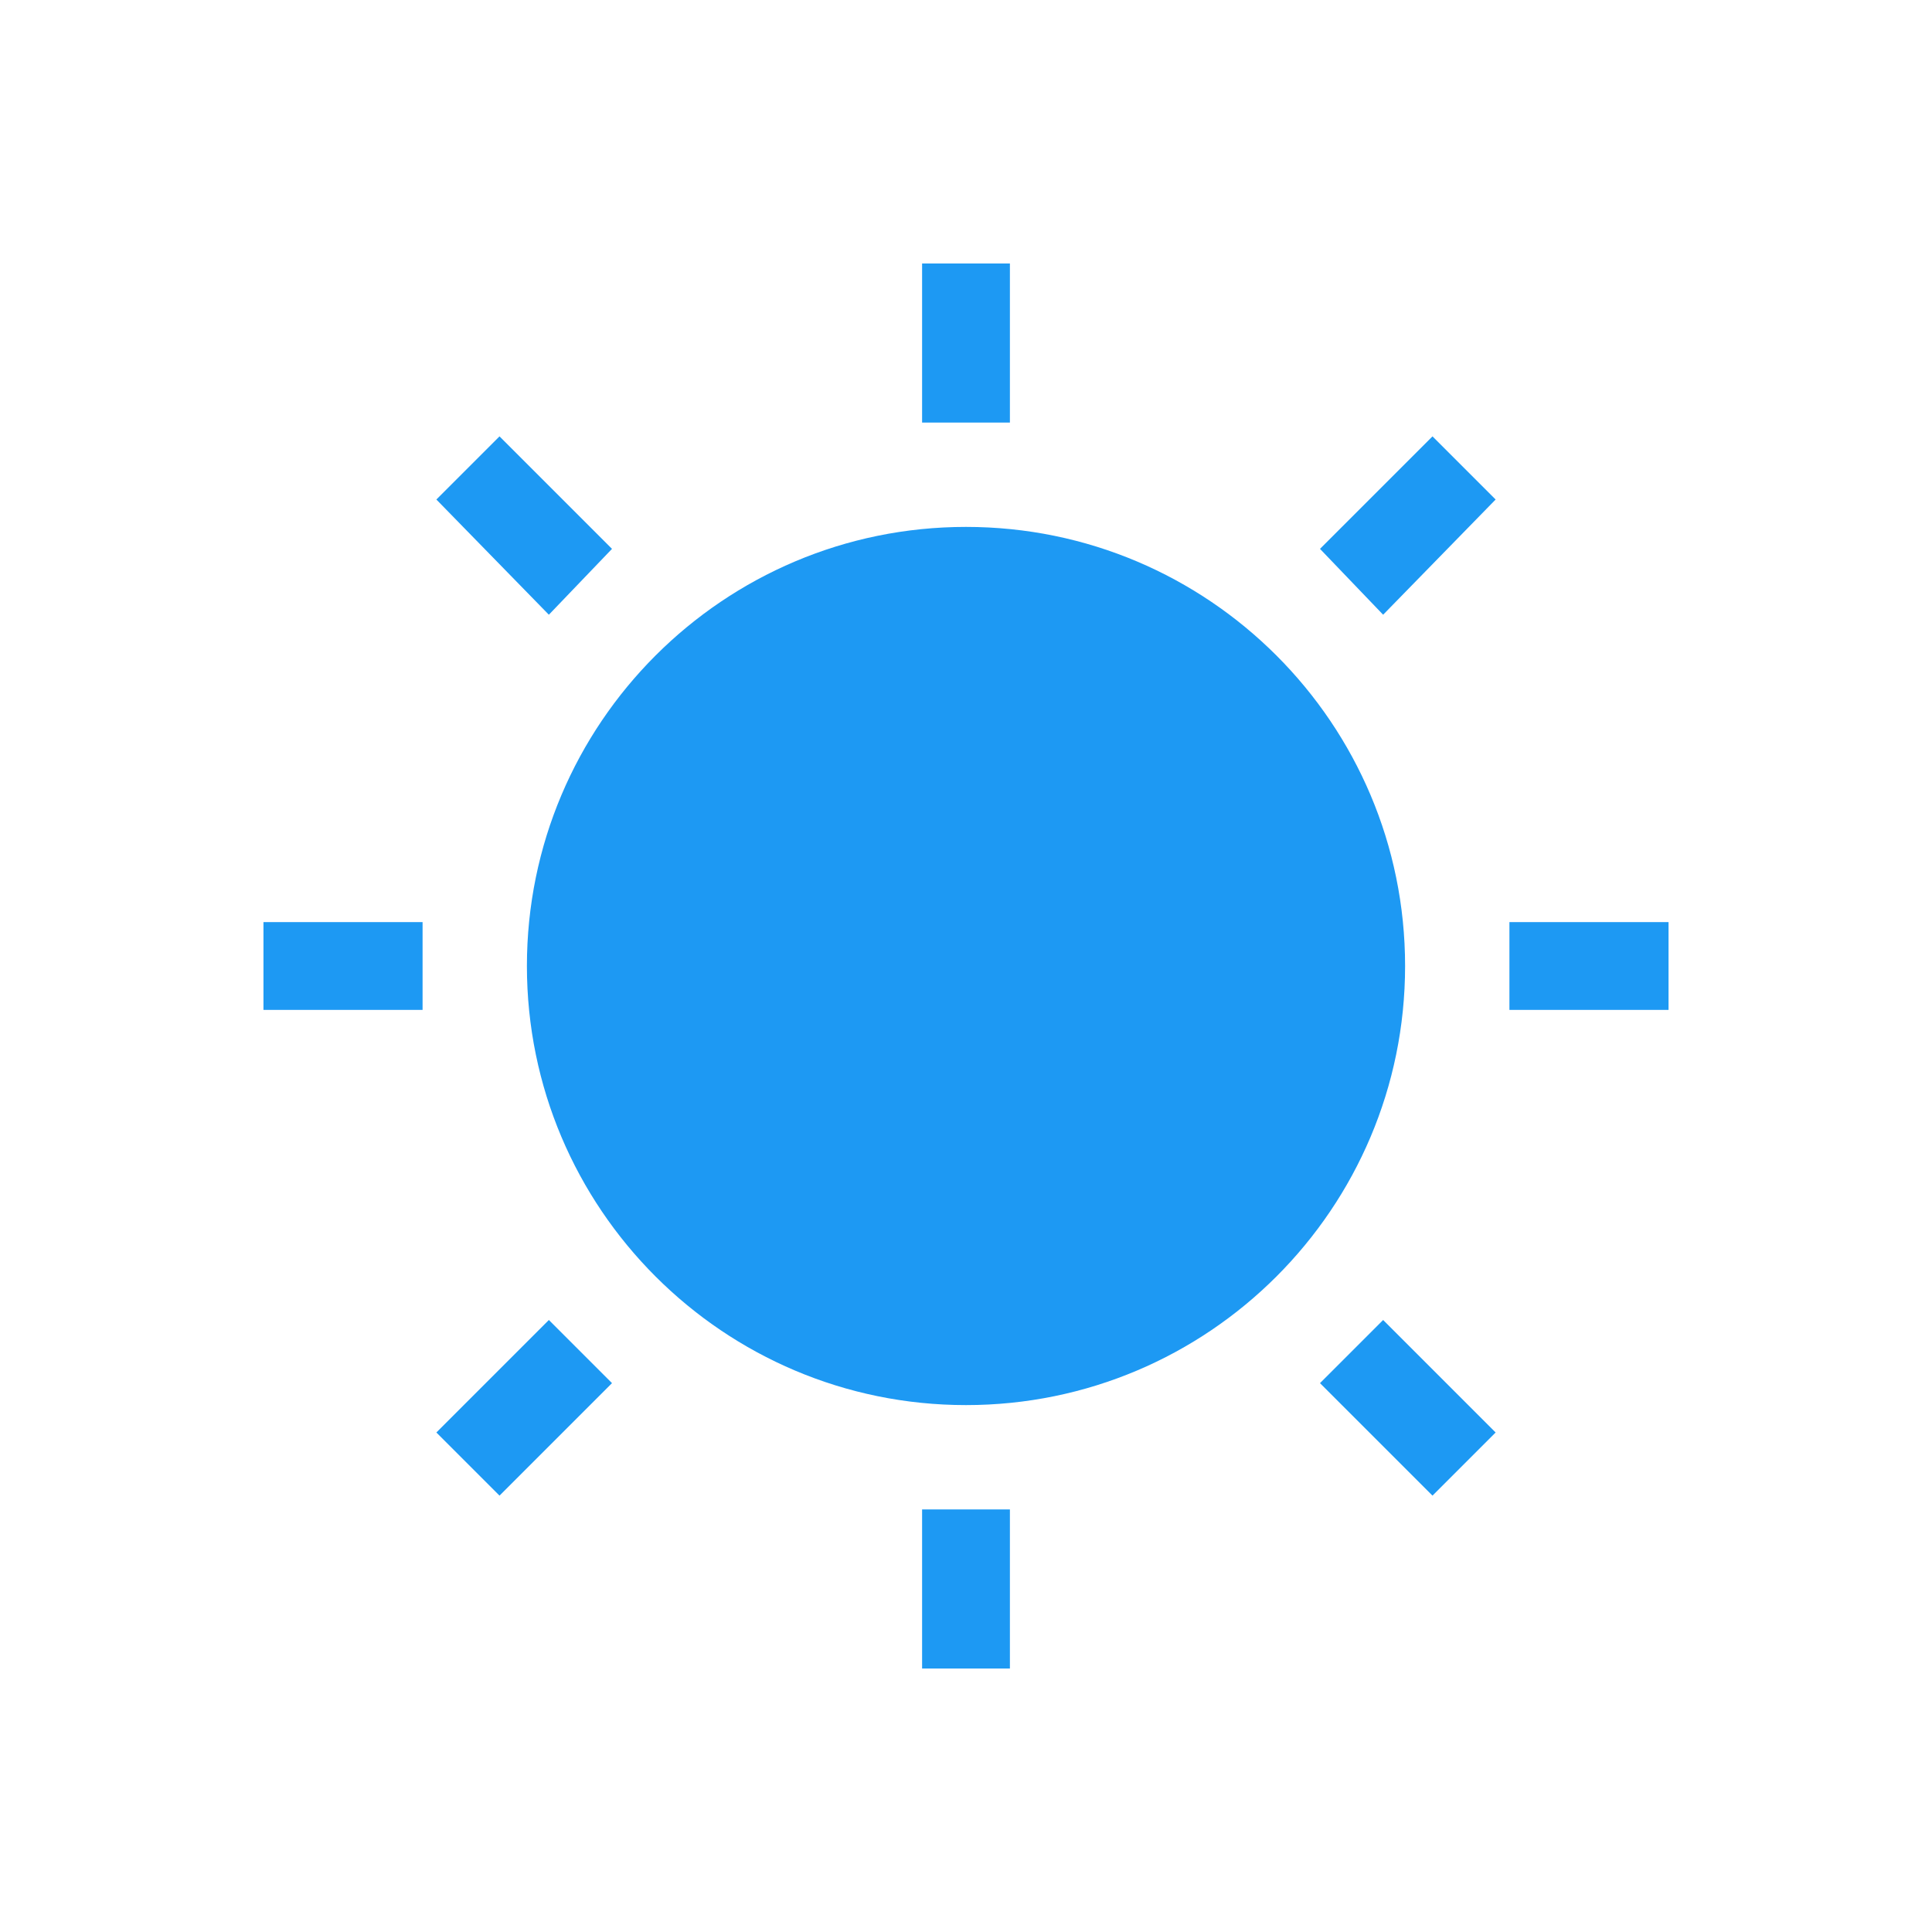<?xml version="1.0"?>
<!-- Created with Inkscape (http://www.inkscape.org/) -->
<svg xmlns:dc="http://purl.org/dc/elements/1.1/" xmlns:cc="http://creativecommons.org/ns#" xmlns:rdf="http://www.w3.org/1999/02/22-rdf-syntax-ns#" xmlns:svg="http://www.w3.org/2000/svg" xmlns="http://www.w3.org/2000/svg" xmlns:sodipodi="http://sodipodi.sourceforge.net/DTD/sodipodi-0.dtd" xmlns:inkscape="http://www.inkscape.org/namespaces/inkscape" width="22" height="22" id="svg4355" version="1.1" inkscape:version="0.91 r13725" sodipodi:docname="colorfx.svg">
  <defs id="defs4357">
    <style type="text/css" id="current-color-scheme">
      .ColorScheme-Text {
        color:#4d4d4d;
      }
      .ColorScheme-Background {
        color:#eff0f1;
      }
      .ColorScheme-Highlight {
        color:#3daee9;
      }
      .ColorScheme-ViewText {
        color:#31363b;
      }
      .ColorScheme-ViewBackground {
        color:#fcfcfc;
      }
      .ColorScheme-ViewHover {
        color:#93cee9;
      }
      .ColorScheme-ViewFocus{
        color:#3daee9;
      }
      .ColorScheme-ButtonText {
        color:#31363b;
      }
      .ColorScheme-ButtonBackground {
        color:#eff0f1;
      }
      .ColorScheme-ButtonHover {
        color:#93cee9;
      }
      .ColorScheme-ButtonFocus{
        color:#3daee9;
      }
      </style>
    <clipPath id="clipPath4160" clipPathUnits="userSpaceOnUse">
      <rect y="1023.362" x="7" height="1" width="1" id="rect4162" style="opacity:1;fill:#f2f2f2;fill-opacity:1;stroke:none;stroke-opacity:1"/>
    </clipPath>
    <clipPath clipPathUnits="userSpaceOnUse" id="clipPath4160-9">
      <rect style="opacity:1;fill:#f2f2f2;fill-opacity:1;stroke:none;stroke-opacity:1" id="rect4162-4" width="1" height="1" x="7" y="1023.362"/>
    </clipPath>
  </defs>
  <sodipodi:namedview id="base" pagecolor="#ffffff" bordercolor="#666666" borderopacity="1.0" inkscape:pageopacity="0.0" inkscape:pageshadow="2" inkscape:zoom="11.707099" inkscape:cx="3.9057937" inkscape:cy="7.3476846" inkscape:document-units="px" inkscape:current-layer="layer1" showgrid="true" width="0px" height="0px" fit-margin-top="0" fit-margin-left="0" fit-margin-right="0" fit-margin-bottom="0" inkscape:window-width="1366" inkscape:window-height="709" inkscape:window-x="-4" inkscape:window-y="0" inkscape:window-maximized="1" inkscape:showpageshadow="false" inkscape:snap-bbox="true" inkscape:snap-global="true" inkscape:object-nodes="true" showguides="true" inkscape:guide-bbox="true">
    <inkscape:grid type="xygrid" id="grid4114"/>
    <sodipodi:guide position="2,13" orientation="18,0" id="guide4120"/>
    <sodipodi:guide position="2,2" orientation="0,18" id="guide4122"/>
    <sodipodi:guide position="20,2" orientation="-18,0" id="guide4124"/>
    <sodipodi:guide position="20,20" orientation="0,-18" id="guide4126"/>
    <sodipodi:guide position="3,6" orientation="16,0" id="guide4128"/>
    <sodipodi:guide position="3,3" orientation="0,16" id="guide4130"/>
    <sodipodi:guide position="6,19" orientation="0,-16" id="guide4134"/>
    <sodipodi:guide position="19,11" orientation="1,0" id="guide4431"/>
  </sodipodi:namedview>
  <g inkscape:label="Capa 1" inkscape:groupmode="layer" id="layer1" transform="translate(-544.571,-742.934)">
    <rect style="fill:currentColor;fill-opacity:1;stroke:none" id="rect4035" width="0" height="11" x="507.103" y="747.554" class="ColorScheme-Text"/>
    <rect style="fill:currentColor;fill-opacity:1;stroke:none" id="rect4035-5" width="0" height="11" x="525.144" y="745.503" class="ColorScheme-Text"/>
    <rect style="fill:currentColor;fill-opacity:1;stroke:none" id="rect4035-8" width="0" height="11" x="507.103" y="747.554" class="ColorScheme-Text"/>
    <rect style="fill:currentColor;fill-opacity:1;stroke:none" id="rect4035-59" width="0" height="11" x="507.103" y="747.554" class="ColorScheme-Text"/>
    <rect style="fill:currentColor;fill-opacity:1;stroke:none" id="rect4035-6" width="0" height="11" x="499.795" y="742.719" class="ColorScheme-Text"/>
    <rect style="fill:currentColor;fill-opacity:1;stroke:none" id="rect4035-5-1" width="0" height="11" x="517.836" y="740.668" class="ColorScheme-Text"/>
    <rect style="fill:currentColor;fill-opacity:1;stroke:none" id="rect4035-8-3" width="0" height="11" x="499.795" y="742.719" class="ColorScheme-Text"/>
    <rect style="fill:currentColor;fill-opacity:1;stroke:none" id="rect4035-59-4" width="0" height="11" x="499.795" y="742.719" class="ColorScheme-Text"/>
    <rect style="fill:currentColor;fill-opacity:1;stroke:none" id="rect4035-1" width="0" height="11" x="505.81" y="746.936" class="ColorScheme-Text"/>
    <rect style="fill:currentColor;fill-opacity:1;stroke:none" id="rect4035-5-0" width="0" height="11" x="523.851" y="744.884" class="ColorScheme-Text"/>
    <rect style="fill:currentColor;fill-opacity:1;stroke:none" id="rect4035-8-1" width="0" height="11" x="505.81" y="746.936" class="ColorScheme-Text"/>
    <rect style="fill:currentColor;fill-opacity:1;stroke:none" id="rect4035-59-1" width="0" height="11" x="505.81" y="746.936" class="ColorScheme-Text"/>
    <rect y="747.554" x="507.103" height="11" width="0" id="rect4035-7" style="fill:currentColor;fill-opacity:1;stroke:none" class="ColorScheme-Text"/>
    <rect y="745.503" x="525.144" height="11" width="0" id="rect4035-5-7" style="fill:currentColor;fill-opacity:1;stroke:none" class="ColorScheme-Text"/>
    <rect y="747.554" x="507.103" height="11" width="0" id="rect4035-8-16" style="fill:currentColor;fill-opacity:1;stroke:none" class="ColorScheme-Text"/>
    <rect y="747.554" x="507.103" height="11" width="0" id="rect4035-59-18" style="fill:currentColor;fill-opacity:1;stroke:none" class="ColorScheme-Text"/>
    <rect y="742.719" x="499.795" height="11" width="0" id="rect4035-6-5" style="fill:currentColor;fill-opacity:1;stroke:none" class="ColorScheme-Text"/>
    <rect y="740.668" x="517.836" height="11" width="0" id="rect4035-5-1-8" style="fill:currentColor;fill-opacity:1;stroke:none" class="ColorScheme-Text"/>
    <rect y="742.719" x="499.795" height="11" width="0" id="rect4035-8-3-8" style="fill:currentColor;fill-opacity:1;stroke:none" class="ColorScheme-Text"/>
    <rect y="742.719" x="499.795" height="11" width="0" id="rect4035-59-4-7" style="fill:currentColor;fill-opacity:1;stroke:none" class="ColorScheme-Text"/>
    <rect y="746.936" x="505.81" height="11" width="0" id="rect4035-1-7" style="fill:currentColor;fill-opacity:1;stroke:none" class="ColorScheme-Text"/>
    <rect y="744.884" x="523.851" height="11" width="0" id="rect4035-5-0-8" style="fill:currentColor;fill-opacity:1;stroke:none" class="ColorScheme-Text"/>
    <rect y="746.936" x="505.81" height="11" width="0" id="rect4035-8-1-0" style="fill:currentColor;fill-opacity:1;stroke:none" class="ColorScheme-Text"/>
    <rect y="746.936" x="505.81" height="11" width="0" id="rect4035-59-1-3" style="fill:currentColor;fill-opacity:1;stroke:none" class="ColorScheme-Text"/>
    <rect y="750.934" x="504.571" height="11" width="0" id="rect4035-0" style="fill:currentColor;fill-opacity:1;stroke:none" class="ColorScheme-Text"/>
    <rect y="748.882" x="522.612" height="11" width="0" id="rect4035-5-5" style="fill:currentColor;fill-opacity:1;stroke:none" class="ColorScheme-Text"/>
    <rect y="750.934" x="504.571" height="11" width="0" id="rect4035-8-6" style="fill:currentColor;fill-opacity:1;stroke:none" class="ColorScheme-Text"/>
    <rect y="750.934" x="504.571" height="11" width="0" id="rect4035-59-11" style="fill:currentColor;fill-opacity:1;stroke:none" class="ColorScheme-Text"/>
    <rect y="747.3" x="488.583" height="11" width="0" id="rect4035-9" style="fill:currentColor;fill-opacity:1;stroke:none" class="ColorScheme-Text"/>
    <rect y="745.248" x="506.624" height="11" width="0" id="rect4035-5-8" style="fill:currentColor;fill-opacity:1;stroke:none" class="ColorScheme-Text"/>
    <rect y="747.3" x="488.583" height="11" width="0" id="rect4035-8-0" style="fill:currentColor;fill-opacity:1;stroke:none" class="ColorScheme-Text"/>
    <rect y="747.3" x="488.583" height="11" width="0" id="rect4035-59-1-8" style="fill:currentColor;fill-opacity:1;stroke:none" class="ColorScheme-Text"/>
    <path style="fill:#1d99f3;fill-opacity:1;stroke:none" d="M 10.5 3 L 10.5 4.812 L 11.5 4.812 L 11.5 3 L 10.5 3 z M 5.688 4.969 L 4.969 5.688 L 6.25 7 L 6.969 6.25 L 5.688 4.969 z M 16.312 4.969 L 15.031 6.25 L 15.75 7 L 17.031 5.688 L 16.312 4.969 z M 11 6 C 8.239 6 6 8.239 6 11 C 6 13.761 8.239 16 11 16 C 13.761 16 16 13.761 16 11 C 16 8.239 13.761 6 11 6 z M 3 10.5 L 3 11.5 L 4.812 11.5 L 4.812 10.5 L 3 10.5 z M 17.188 10.5 L 17.188 11.5 L 19 11.5 L 19 10.5 L 17.188 10.5 z M 6.25 15.031 L 4.969 16.312 L 5.688 17.031 L 6.969 15.75 L 6.25 15.031 z M 15.75 15.031 L 15.031 15.75 L 16.312 17.031 L 17.031 16.312 L 15.75 15.031 z M 10.5 17.188 L 10.5 19 L 11.5 19 L 11.5 17.188 L 10.5 17.188 z " transform="translate(544.571,742.934)" id="rect4148"/>
    <rect style="fill:currentColor;fill-opacity:1;stroke:none" id="rect4035-69" width="0" height="11" x="507.103" y="747.554" class="ColorScheme-Text"/>
    <rect style="fill:currentColor;fill-opacity:1;stroke:none" id="rect4035-5-4" width="0" height="11" x="525.144" y="745.503" class="ColorScheme-Text"/>
    <rect style="fill:currentColor;fill-opacity:1;stroke:none" id="rect4035-8-72" width="0" height="11" x="507.103" y="747.554" class="ColorScheme-Text"/>
    <rect style="fill:currentColor;fill-opacity:1;stroke:none" id="rect4035-59-0" width="0" height="11" x="507.103" y="747.554" class="ColorScheme-Text"/>
    <rect style="fill:currentColor;fill-opacity:1;stroke:none" id="rect4035-6-9" width="0" height="11" x="499.795" y="742.719" class="ColorScheme-Text"/>
    <rect style="fill:currentColor;fill-opacity:1;stroke:none" id="rect4035-5-1-1" width="0" height="11" x="517.836" y="740.668" class="ColorScheme-Text"/>
    <rect style="fill:currentColor;fill-opacity:1;stroke:none" id="rect4035-8-3-7" width="0" height="11" x="499.795" y="742.719" class="ColorScheme-Text"/>
    <rect style="fill:currentColor;fill-opacity:1;stroke:none" id="rect4035-59-4-5" width="0" height="11" x="499.795" y="742.719" class="ColorScheme-Text"/>
    <rect style="fill:currentColor;fill-opacity:1;stroke:none" id="rect4035-1-1" width="0" height="11" x="505.81" y="746.936" class="ColorScheme-Text"/>
    <rect style="fill:currentColor;fill-opacity:1;stroke:none" id="rect4035-5-0-2" width="0" height="11" x="523.851" y="744.884" class="ColorScheme-Text"/>
    <rect style="fill:currentColor;fill-opacity:1;stroke:none" id="rect4035-8-1-4" width="0" height="11" x="505.81" y="746.936" class="ColorScheme-Text"/>
    <rect style="fill:currentColor;fill-opacity:1;stroke:none" id="rect4035-59-1-7" width="0" height="11" x="505.81" y="746.936" class="ColorScheme-Text"/>
    <rect y="747.554" x="507.103" height="11" width="0" id="rect4035-7-1" style="fill:currentColor;fill-opacity:1;stroke:none" class="ColorScheme-Text"/>
    <rect y="745.503" x="525.144" height="11" width="0" id="rect4035-5-7-6" style="fill:currentColor;fill-opacity:1;stroke:none" class="ColorScheme-Text"/>
    <rect y="747.554" x="507.103" height="11" width="0" id="rect4035-8-16-2" style="fill:currentColor;fill-opacity:1;stroke:none" class="ColorScheme-Text"/>
    <rect y="747.554" x="507.103" height="11" width="0" id="rect4035-59-18-3" style="fill:currentColor;fill-opacity:1;stroke:none" class="ColorScheme-Text"/>
    <rect y="742.719" x="499.795" height="11" width="0" id="rect4035-6-5-7" style="fill:currentColor;fill-opacity:1;stroke:none" class="ColorScheme-Text"/>
    <rect y="740.668" x="517.836" height="11" width="0" id="rect4035-5-1-8-8" style="fill:currentColor;fill-opacity:1;stroke:none" class="ColorScheme-Text"/>
    <rect y="742.719" x="499.795" height="11" width="0" id="rect4035-8-3-8-9" style="fill:currentColor;fill-opacity:1;stroke:none" class="ColorScheme-Text"/>
    <rect y="742.719" x="499.795" height="11" width="0" id="rect4035-59-4-7-6" style="fill:currentColor;fill-opacity:1;stroke:none" class="ColorScheme-Text"/>
    <rect y="746.936" x="505.81" height="11" width="0" id="rect4035-1-7-1" style="fill:currentColor;fill-opacity:1;stroke:none" class="ColorScheme-Text"/>
    <rect y="744.884" x="523.851" height="11" width="0" id="rect4035-5-0-8-1" style="fill:currentColor;fill-opacity:1;stroke:none" class="ColorScheme-Text"/>
    <rect y="746.936" x="505.81" height="11" width="0" id="rect4035-8-1-0-5" style="fill:currentColor;fill-opacity:1;stroke:none" class="ColorScheme-Text"/>
    <rect y="746.936" x="505.81" height="11" width="0" id="rect4035-59-1-3-6" style="fill:currentColor;fill-opacity:1;stroke:none" class="ColorScheme-Text"/>
    <rect y="750.934" x="504.571" height="11" width="0" id="rect4035-0-5" style="fill:currentColor;fill-opacity:1;stroke:none" class="ColorScheme-Text"/>
    <rect y="748.882" x="522.612" height="11" width="0" id="rect4035-5-5-1" style="fill:currentColor;fill-opacity:1;stroke:none" class="ColorScheme-Text"/>
    <rect y="750.934" x="504.571" height="11" width="0" id="rect4035-8-6-9" style="fill:currentColor;fill-opacity:1;stroke:none" class="ColorScheme-Text"/>
    <rect y="750.934" x="504.571" height="11" width="0" id="rect4035-59-11-7" style="fill:currentColor;fill-opacity:1;stroke:none" class="ColorScheme-Text"/>
    <rect y="747.3" x="488.583" height="11" width="0" id="rect4035-9-9" style="fill:currentColor;fill-opacity:1;stroke:none" class="ColorScheme-Text"/>
    <rect y="745.248" x="506.624" height="11" width="0" id="rect4035-5-8-5" style="fill:currentColor;fill-opacity:1;stroke:none" class="ColorScheme-Text"/>
    <rect y="747.3" x="488.583" height="11" width="0" id="rect4035-8-0-9" style="fill:currentColor;fill-opacity:1;stroke:none" class="ColorScheme-Text"/>
    <rect y="747.3" x="488.583" height="11" width="0" id="rect4035-59-1-8-3" style="fill:currentColor;fill-opacity:1;stroke:none" class="ColorScheme-Text"/>
    <rect style="fill:currentColor;fill-opacity:1;stroke:none" id="rect4035-3" width="0" height="11" x="507.103" y="747.554" class="ColorScheme-Text"/>
    <rect style="fill:currentColor;fill-opacity:1;stroke:none" id="rect4035-5-2" width="0" height="11" x="525.144" y="745.503" class="ColorScheme-Text"/>
    <rect style="fill:currentColor;fill-opacity:1;stroke:none" id="rect4035-8-7" width="0" height="11" x="507.103" y="747.554" class="ColorScheme-Text"/>
    <rect style="fill:currentColor;fill-opacity:1;stroke:none" id="rect4035-59-43" width="0" height="11" x="507.103" y="747.554" class="ColorScheme-Text"/>
    <rect style="fill:currentColor;fill-opacity:1;stroke:none" id="rect4035-6-2" width="0" height="11" x="499.795" y="742.719" class="ColorScheme-Text"/>
    <rect style="fill:currentColor;fill-opacity:1;stroke:none" id="rect4035-5-1-6" width="0" height="11" x="517.836" y="740.668" class="ColorScheme-Text"/>
    <rect style="fill:currentColor;fill-opacity:1;stroke:none" id="rect4035-8-3-4" width="0" height="11" x="499.795" y="742.719" class="ColorScheme-Text"/>
    <rect style="fill:currentColor;fill-opacity:1;stroke:none" id="rect4035-59-4-8" width="0" height="11" x="499.795" y="742.719" class="ColorScheme-Text"/>
    <rect style="fill:currentColor;fill-opacity:1;stroke:none" id="rect4035-1-8" width="0" height="11" x="505.81" y="746.936" class="ColorScheme-Text"/>
    <rect style="fill:currentColor;fill-opacity:1;stroke:none" id="rect4035-5-0-0" width="0" height="11" x="523.851" y="744.884" class="ColorScheme-Text"/>
    <rect style="fill:currentColor;fill-opacity:1;stroke:none" id="rect4035-8-1-3" width="0" height="11" x="505.81" y="746.936" class="ColorScheme-Text"/>
    <rect style="fill:currentColor;fill-opacity:1;stroke:none" id="rect4035-59-1-1" width="0" height="11" x="505.81" y="746.936" class="ColorScheme-Text"/>
  </g>
</svg>
